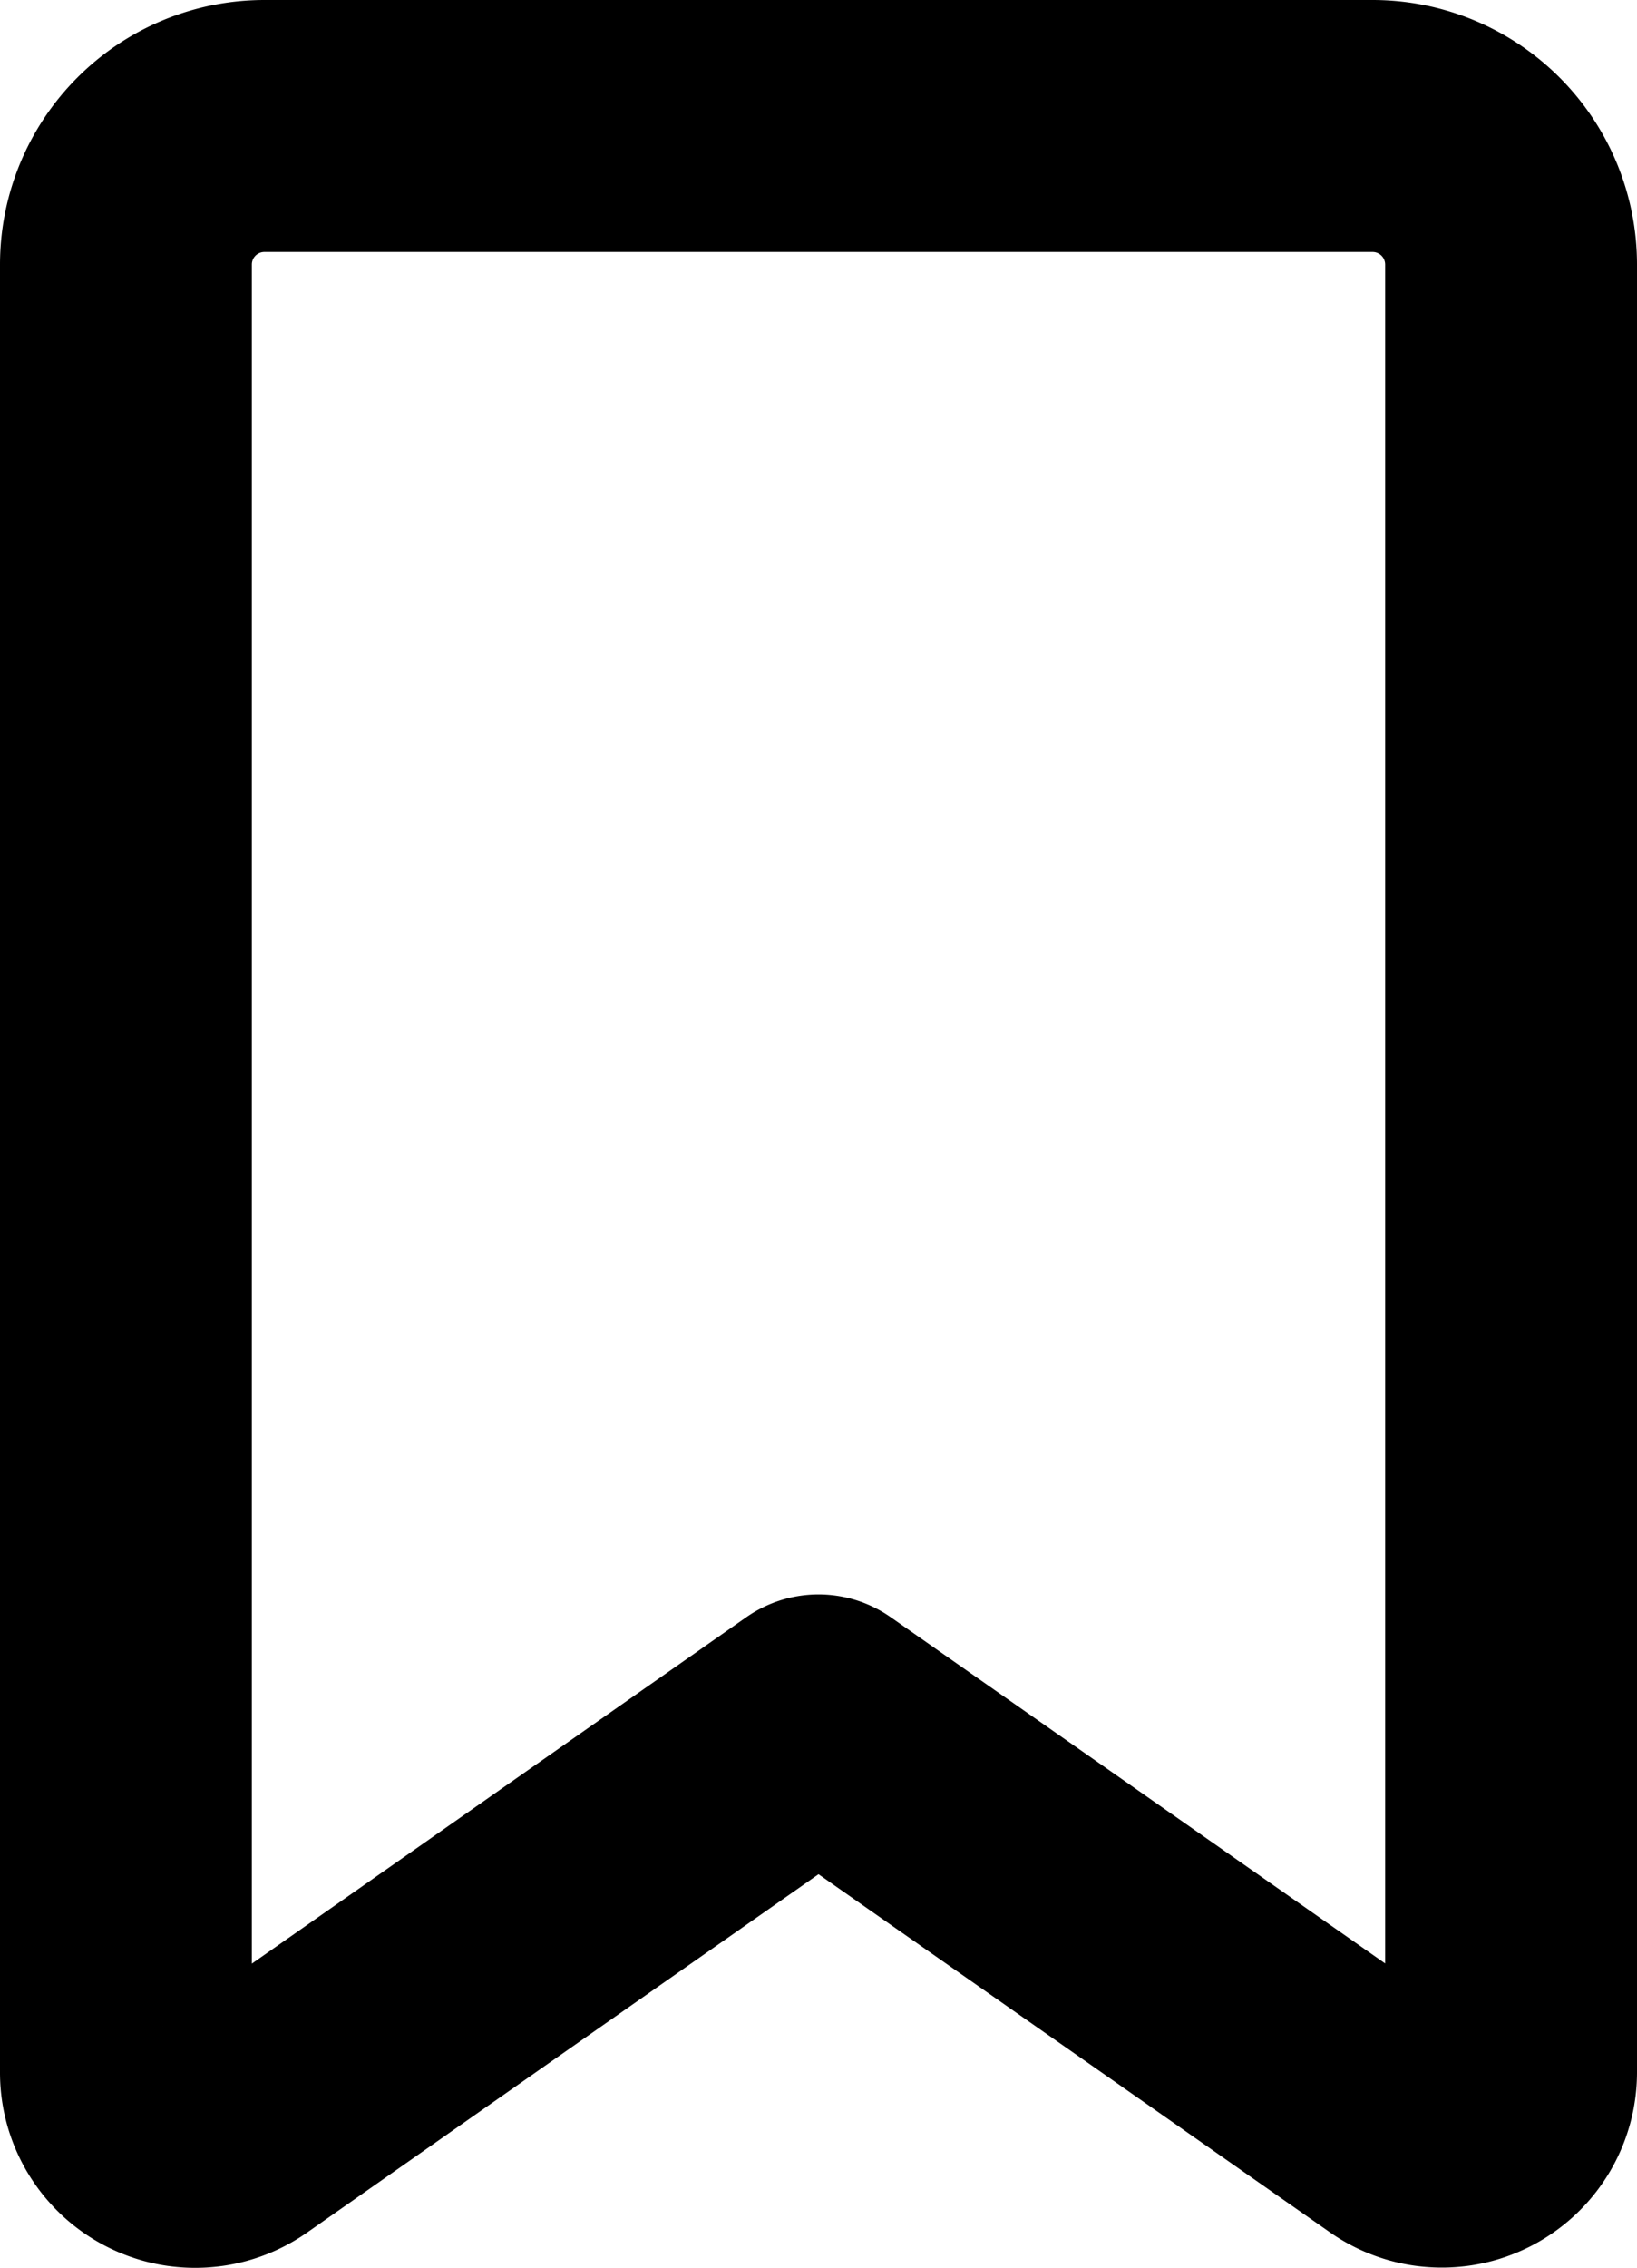 <svg viewBox="0 0 13 18" fill="none" xmlns="http://www.w3.org/2000/svg"><path fill-rule="evenodd" clip-rule="evenodd" d="M11.135 16.9 6.5 13.656l-4.635 3.246A.55.55 0 0 1 1 16.45V2.1A1.1 1.1 0 0 1 2.1 1h8.8A1.1 1.1 0 0 1 12 2.1v14.35a.55.55 0 0 1-.865.45Z" stroke="currentColor" stroke-width="2" stroke-linecap="round" stroke-linejoin="round"/></svg>